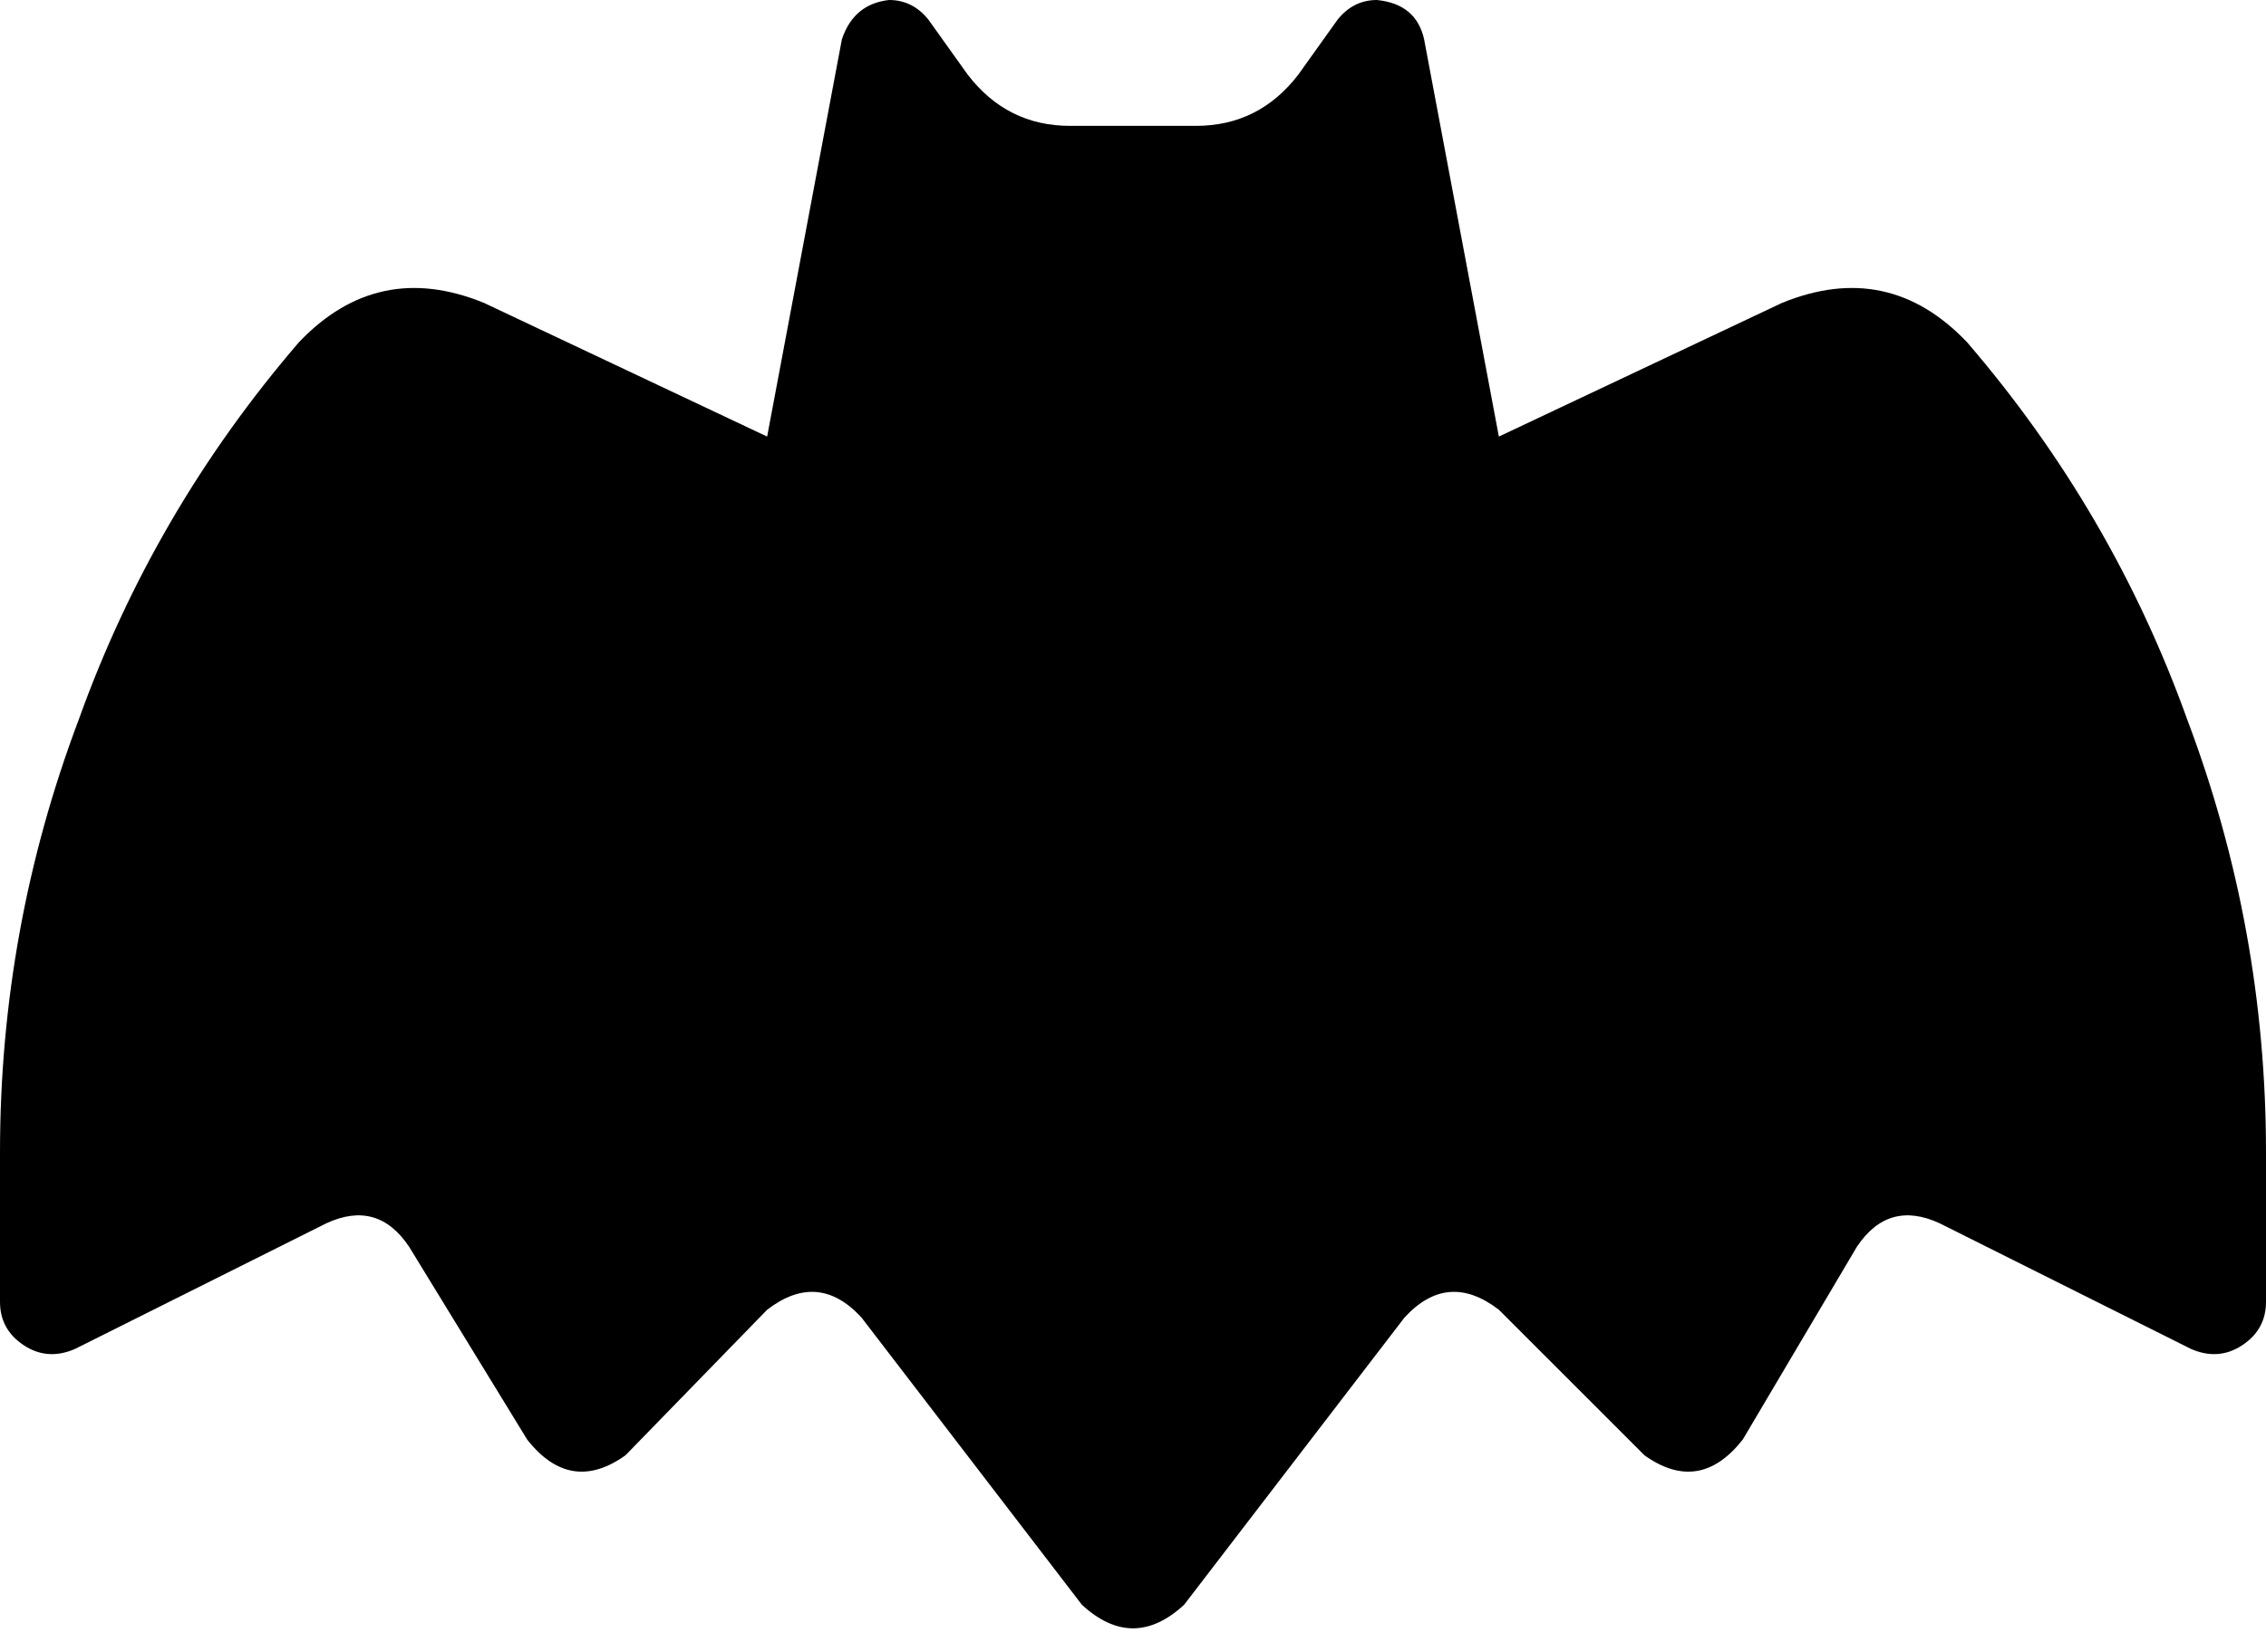 <svg xmlns="http://www.w3.org/2000/svg" viewBox="0 0 576 420">
    <path d="M 236 5 L 246 19 Q 256 32 272 32 L 304 32 Q 320 32 330 19 L 340 5 Q 344 0 350 0 Q 360 1 362 10 L 381 111 L 453 77 Q 480 66 500 87 Q 537 130 556 183 Q 576 236 576 293 L 576 331 Q 576 338 570 342 Q 564 346 557 343 L 493 311 Q 480 305 472 317 L 443 366 Q 432 380 418 370 L 381 333 Q 368 323 357 335 L 301 408 Q 288 420 275 408 L 219 335 Q 208 323 195 333 L 159 370 Q 145 380 134 366 L 104 317 Q 96 305 83 311 L 19 343 Q 12 346 6 342 Q 0 338 0 331 L 0 293 Q 0 236 20 183 Q 39 130 76 87 Q 96 66 123 77 L 195 111 L 214 10 Q 217 1 226 0 Q 232 0 236 5 L 236 5 Z"/>
</svg>
